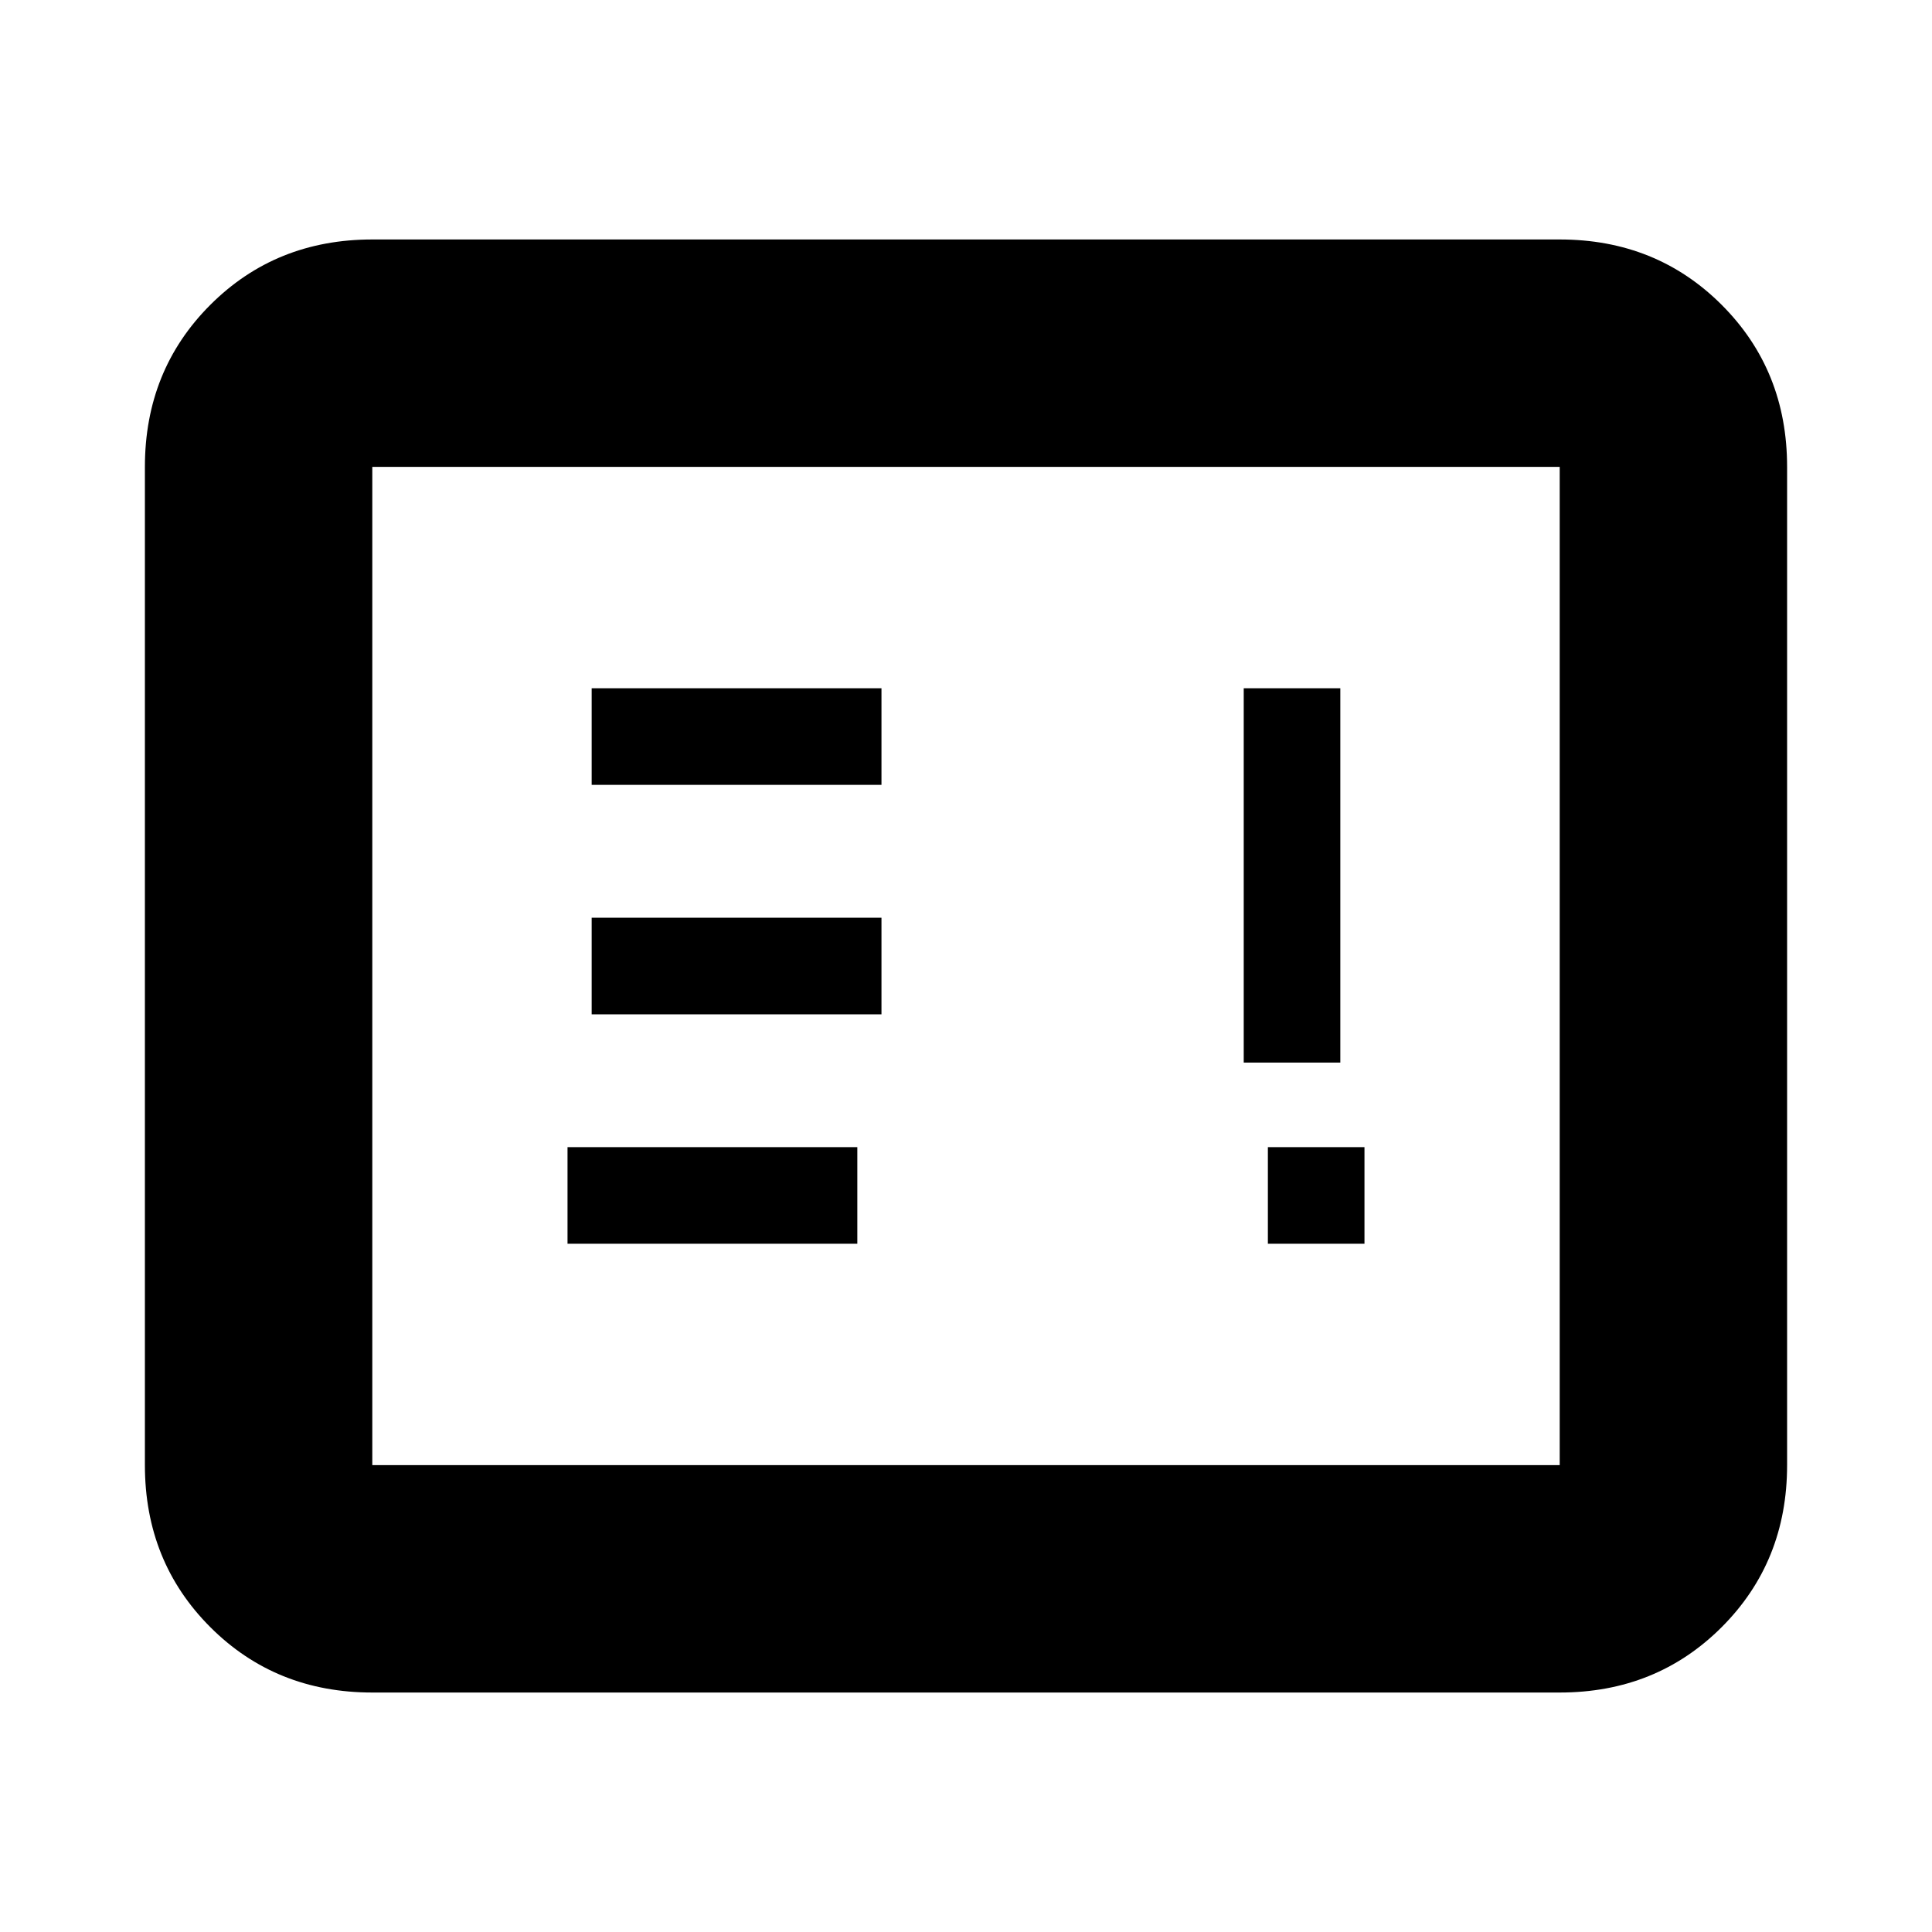<svg xmlns="http://www.w3.org/2000/svg" height="20" width="20"><path d="M13.125 12.875h1v-1h-1Zm-7.25 0h3v-1h-3Zm.25-2.375h3v-1h-3Zm6.75.5h1V7.125h-1Zm-6.75-2.875h3v-1h-3Zm-2.271 9.396q-1 0-1.677-.677T1.5 15.167V4.833q0-1 .677-1.677t1.677-.677h12.292q1 0 1.677.677t.677 1.677v10.334q0 1-.677 1.677t-1.677.677Zm0-2.354h12.292V4.833H3.854v10.334Zm0 0V4.833v10.334Z"/></svg>
